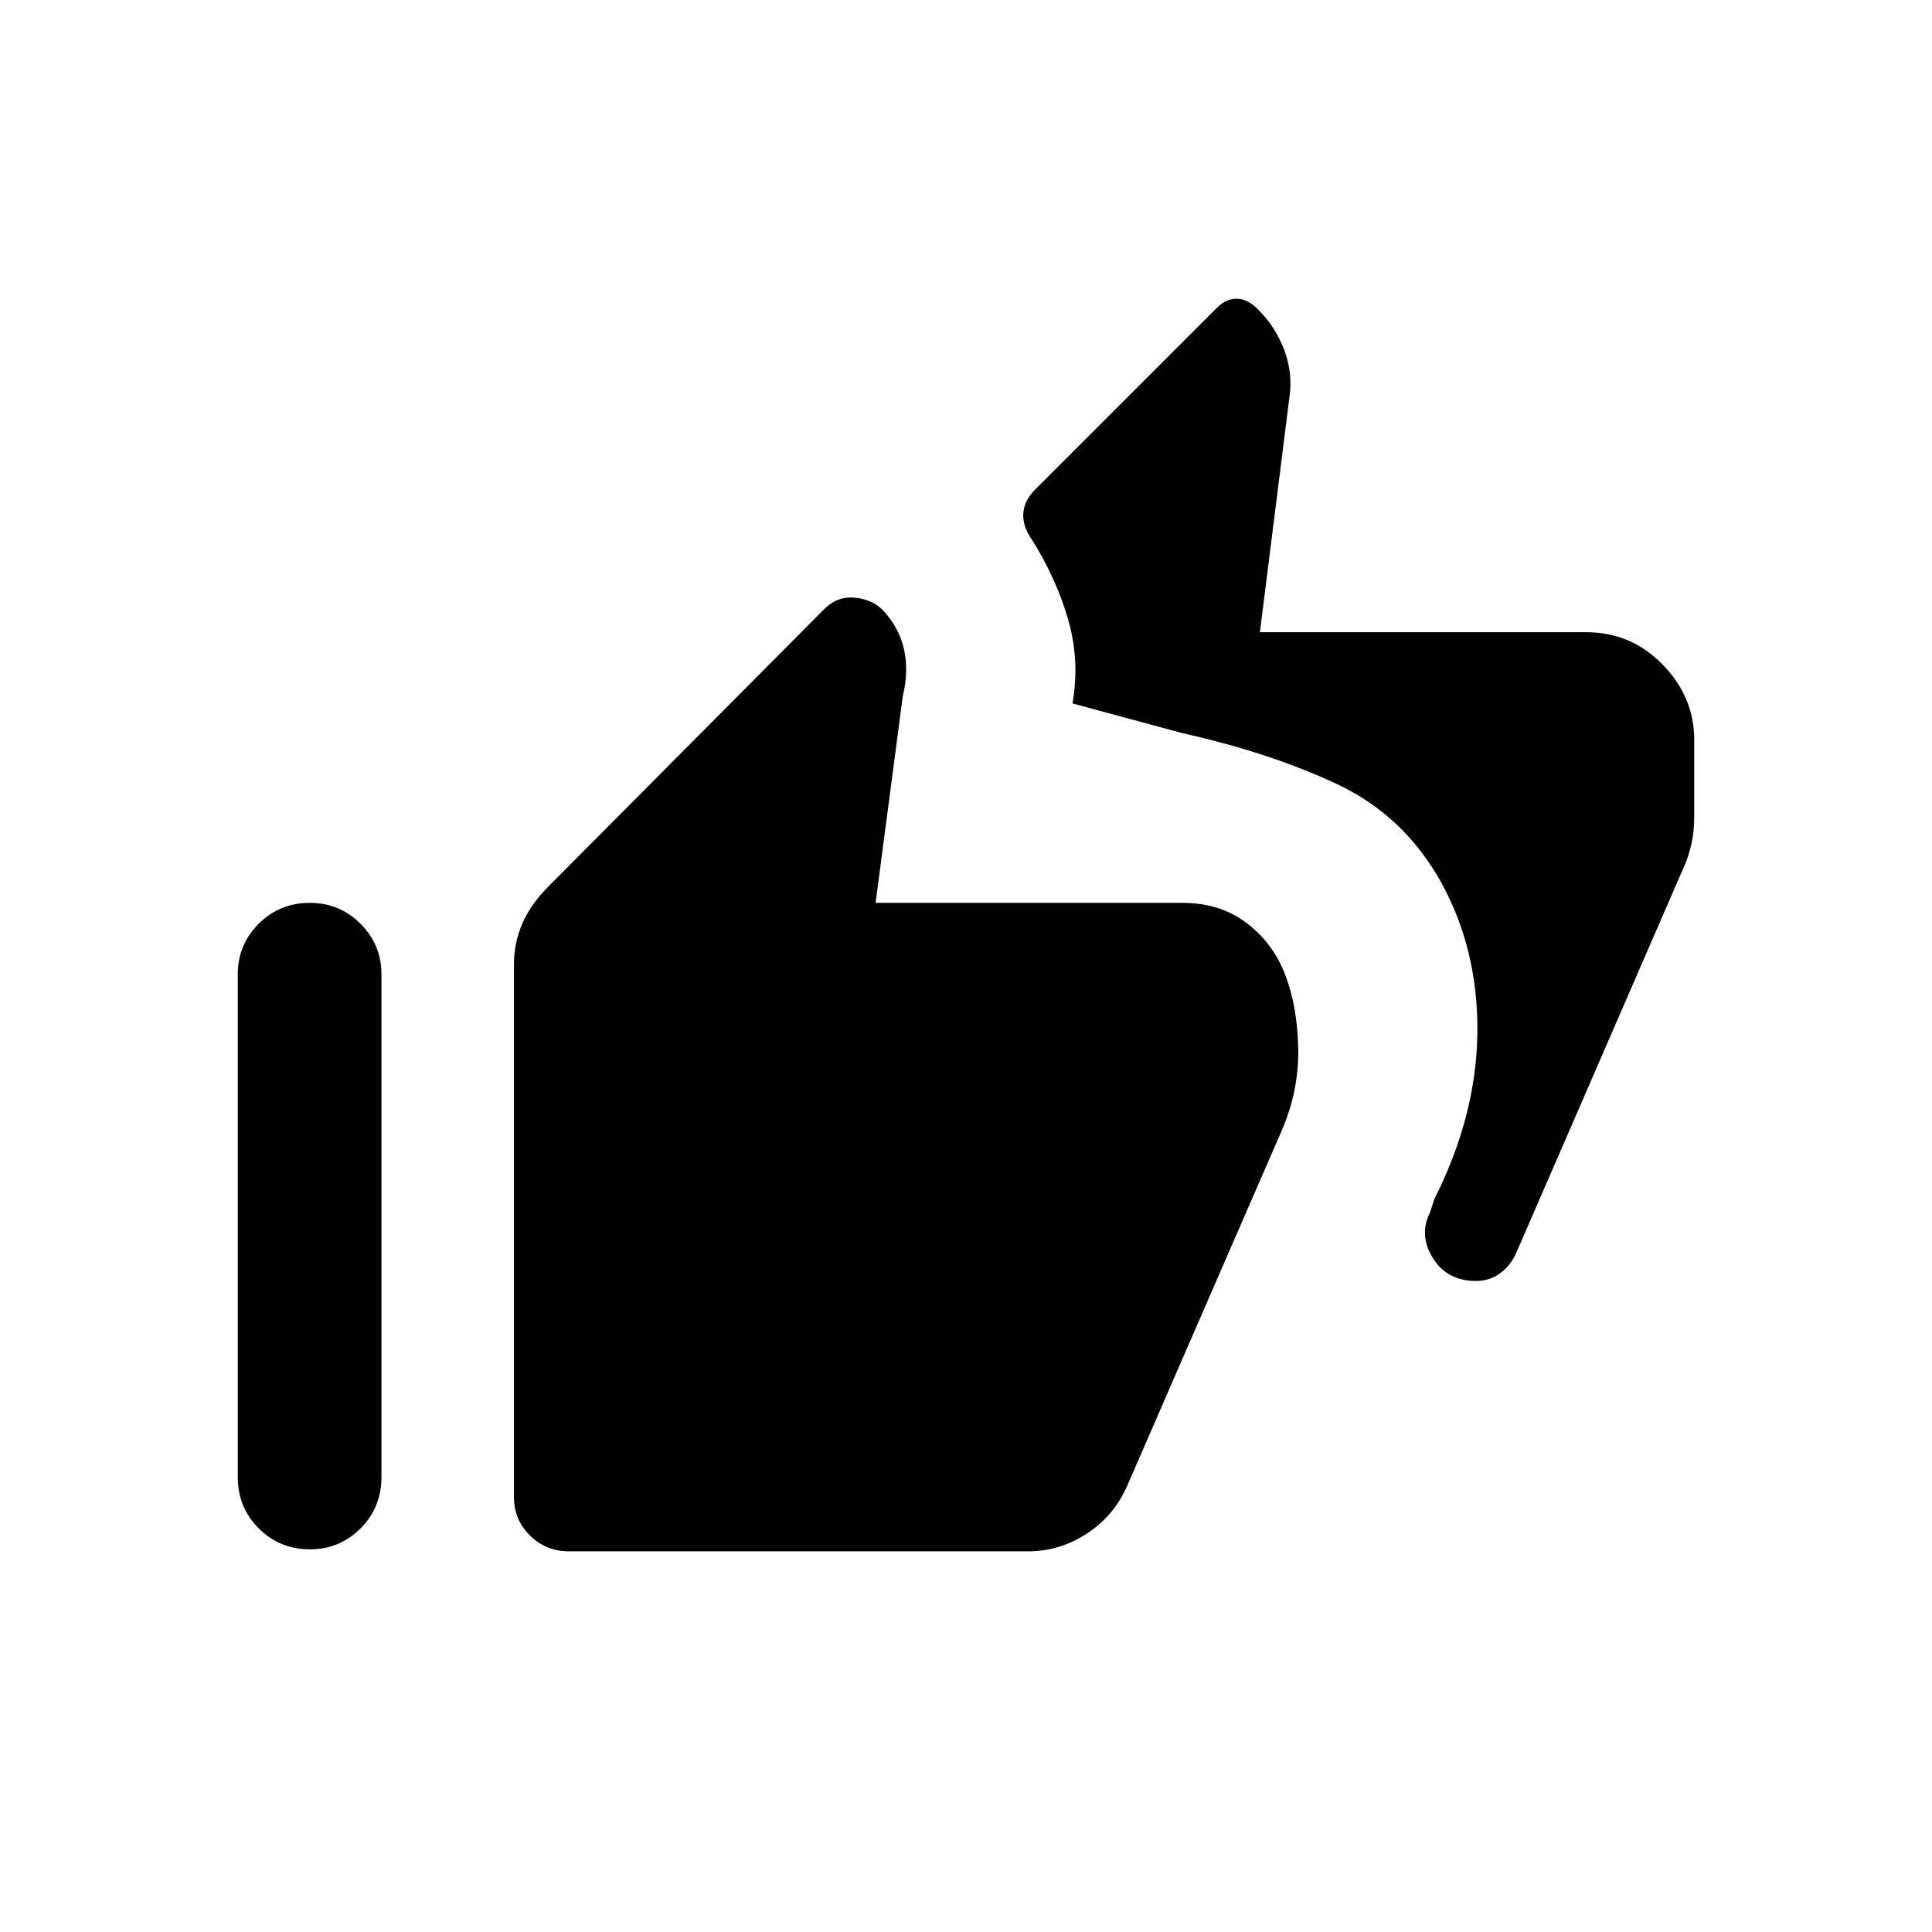 <svg xmlns="http://www.w3.org/2000/svg" height="20" viewBox="0 -960 960 960" width="20"><path d="M733.42-323.5q-14.36 0-21.43-11.37-7.07-11.36-1.43-22.64l2.21-6.76q20.88-41.46 21.33-82.63.44-41.18-18.04-74.73-18.48-33.16-51.74-48.76-33.25-15.61-76.74-25.3l-54.66-14.77q3.73-21.17-2.15-41.66-5.89-20.5-18.27-40.13-4.46-6.4-4.02-12.73.44-6.33 5.79-11.67l90.57-90.57q4.31-4.32 9.62-4.32t10.12 4.82l1.11 1.1q8.26 8.25 12.57 19.9 4.32 11.64 2.32 24.07l-14.54 115.8h162.27q22.12 0 37.83 16.06 15.71 16.06 15.71 37.48v37.5q0 6.46-.87 11.56-.86 5.1-3.1 11.33l-84.42 194.36q-2.93 6.56-8.14 10.31-5.2 3.75-11.9 3.75ZM282.64-189.15q-11.29 0-19.27-7.83-7.99-7.84-7.99-19.14v-264.65q0-10.53 4.05-20.07 4.05-9.54 12.72-18.31l137.4-138.17q6.45-6.45 14.85-5.74 8.41.71 13.87 5.79 8.5 8.89 10.92 19.85 2.43 10.96-.57 23.11l-13.54 102.93h152.5q18.58 0 31.76 9.95 13.18 9.95 19.27 25.77 6.08 15.81 6.47 36.76.38 20.94-8.31 40.94l-76.61 176.1q-6.47 14.94-19.99 23.82-13.53 8.89-29.39 8.89H282.64Zm-128.57-1q-15.09 0-25.5-10.4-10.42-10.4-10.42-25.49v-249.84q0-14.71 10.39-25.11 10.39-10.39 25.47-10.39 14.7 0 25.11 10.39 10.42 10.4 10.42 25.11v249.84q0 15.09-10.39 25.49-10.39 10.4-25.08 10.4Z"/></svg>